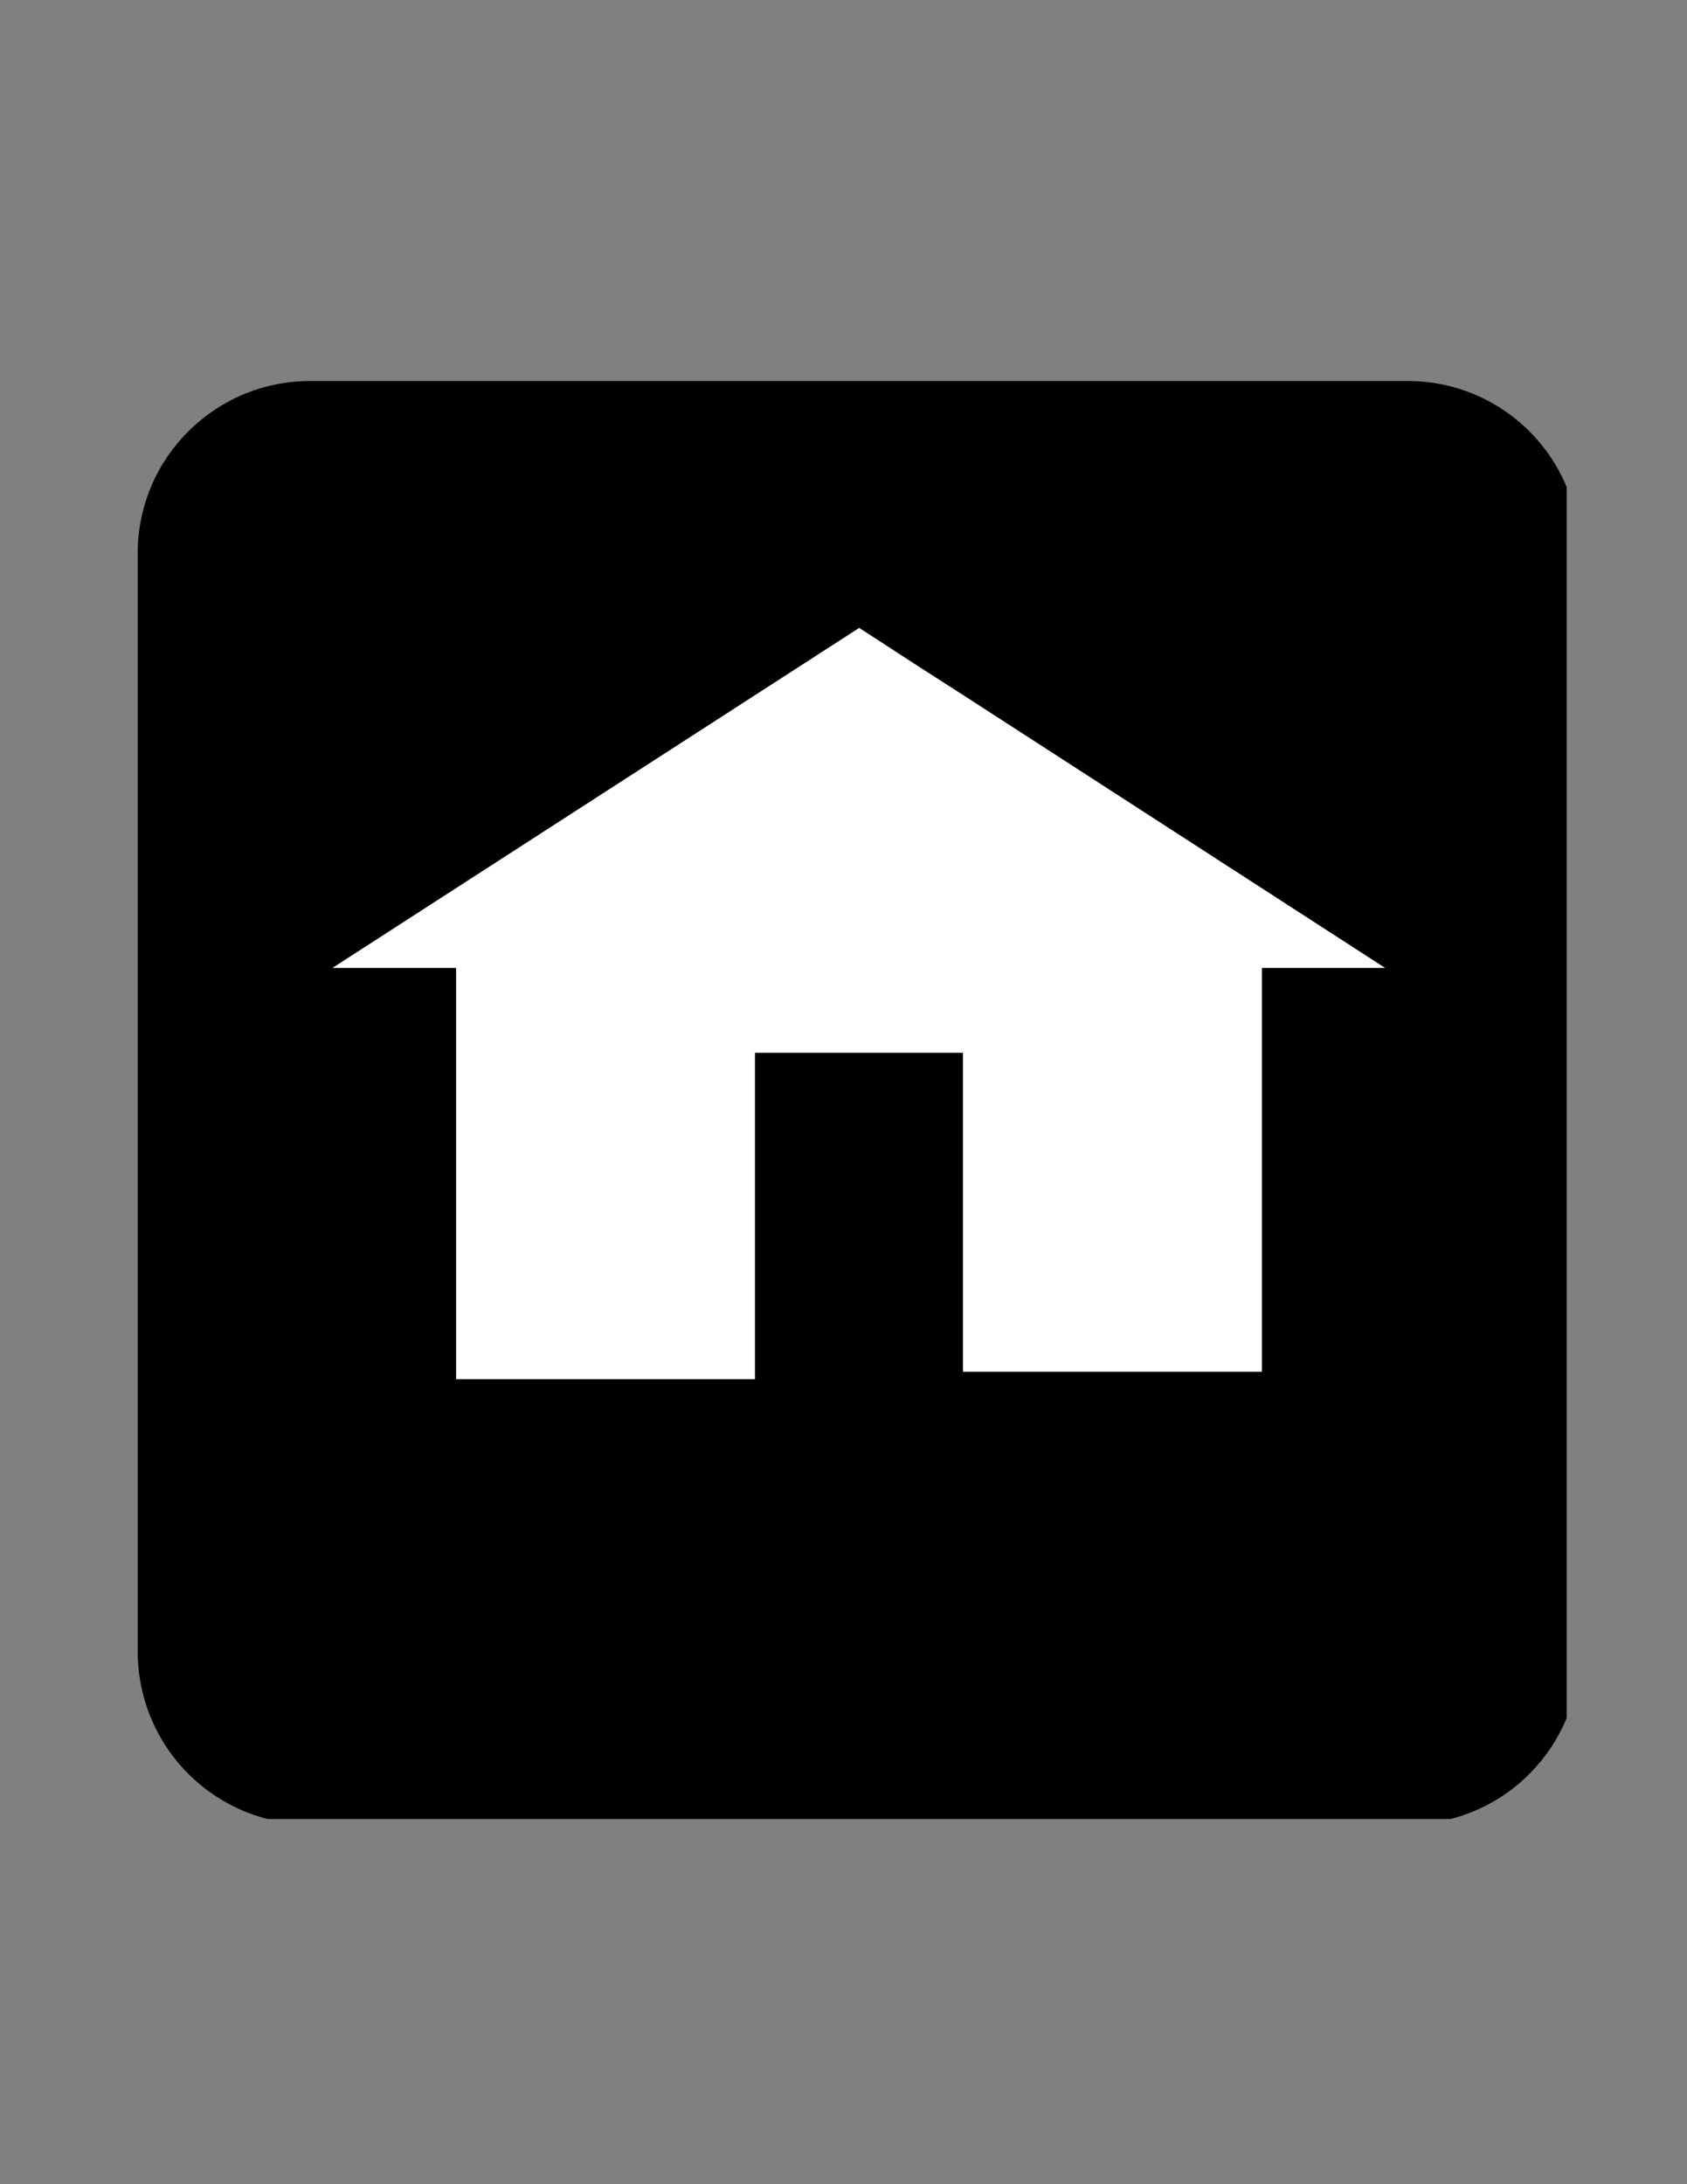 <?xml version="1.0" encoding="UTF-8"?>

<svg version="1.2" baseProfile="tiny" width="215.9mm" height="279.4mm" viewBox="0 0 21590 27940" preserveAspectRatio="xMidYMid" fill-rule="evenodd" stroke-width="28.222" stroke-linejoin="round" xmlns="http://www.w3.org/2000/svg" xmlns:xlink="http://www.w3.org/1999/xlink" xml:space="preserve">
 <rect x="0" y="0" width="21590" height="27940" fill="#808080" stroke="none"/>
 <g visibility="visible" id="MasterSlide_1_Default">
  <desc>Master slide
  </desc>
  <rect fill="none" stroke="none" x="0" y="0" width="21590" height="27940"/>
 </g>
 <g visibility="visible" id="Slide_1_page1">
  <g id="DrawingGroup_1">
   <g>
    <path fill="rgb(0,0,0)" stroke="none" d="M 20050,21977 C 19787,22612 19238,23096 18565,23268 L 3421,23268 C 2468,23024 1762,22158 1762,21125 L 1762,7081 C 1762,5859 2751,4874 3969,4874 L 18018,4874 C 18934,4874 19718,5432 20050,6229 L 20050,21977 Z"/>
    <rect fill="none" stroke="none" x="1761" y="4874" width="18291" height="18396"/>
   </g>
   <g>
    <path fill="rgb(0,0,0)" stroke="none" d="M 3969,5245 L 18018,5245 C 19023,5245 19844,6070 19844,7081 L 19844,21125 C 19844,22136 19023,22961 18018,22961 L 3969,22961 C 2958,22961 2138,22136 2138,21125 L 2138,7081 C 2138,6070 2958,5245 3969,5245 Z"/>
    <rect fill="none" stroke="none" x="2137" y="5244" width="17708" height="17719"/>
   </g>
   <g>
    <path fill="rgb(255,255,255)" stroke="none" d="M 12340,8900 L 17727,12382 16150,12382 16150,17547 12324,17547 12324,13467 9662,13467 9662,17642 5837,17642 5837,12382 4254,12382 10996,8032 11763,8530 12340,8900 Z"/>
    <rect fill="none" stroke="none" x="4254" y="8032" width="13474" height="9612"/>
   </g>
  </g>
 </g>
</svg>